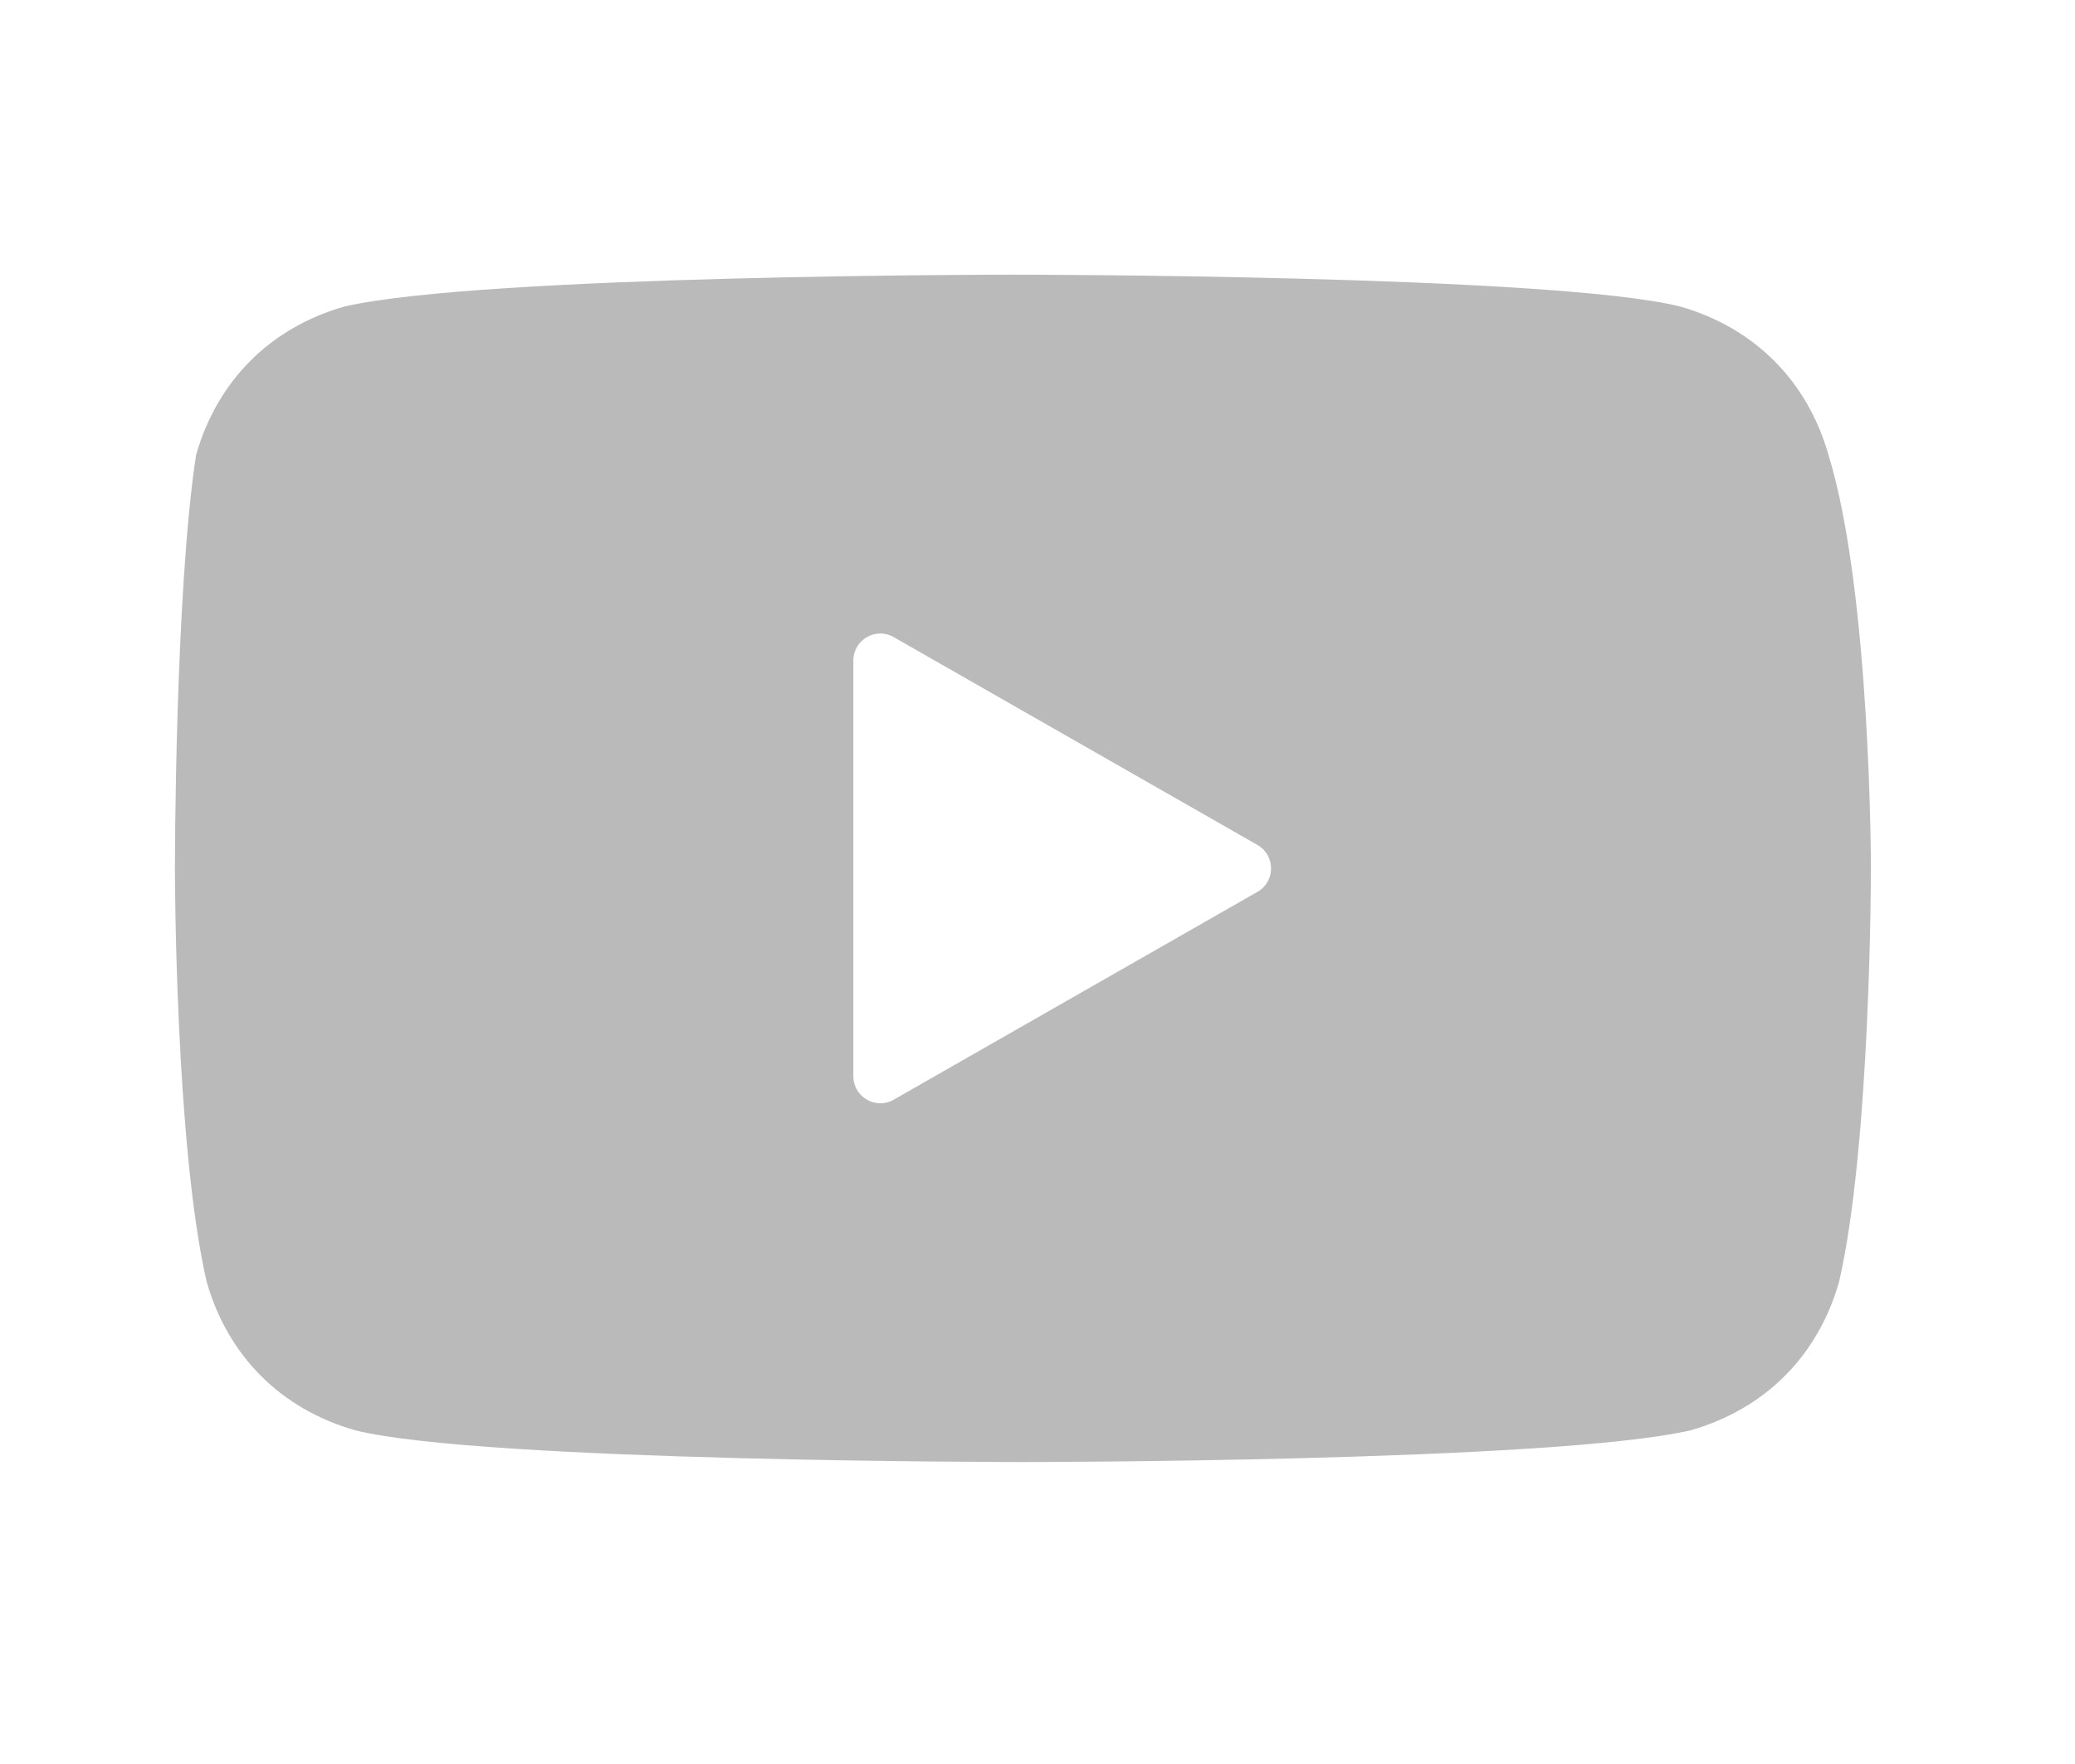 <?xml version="1.0" encoding="UTF-8" standalone="no"?><svg width='20' height='17' viewBox='0 0 20 17' fill='none' xmlns='http://www.w3.org/2000/svg'>
<path fill-rule='evenodd' clip-rule='evenodd' d='M16.194 2.954C16.909 3.158 17.42 3.669 17.624 4.384C18.033 5.713 18.033 8.369 18.033 8.369C18.033 8.369 18.033 11.025 17.726 12.353C17.522 13.069 17.011 13.579 16.296 13.784C14.968 14.09 9.859 14.09 9.859 14.09C9.859 14.09 4.649 14.09 3.423 13.784C2.707 13.579 2.197 13.069 1.992 12.353C1.686 11.025 1.686 8.369 1.686 8.369C1.686 8.369 1.686 5.713 1.89 4.384C2.094 3.669 2.605 3.158 3.32 2.954C4.649 2.647 9.757 2.647 9.757 2.647C9.757 2.647 14.968 2.647 16.194 2.954ZM8.225 6.366C8.225 6.166 8.441 6.04 8.614 6.14L12.12 8.143C12.295 8.243 12.295 8.495 12.12 8.595L8.614 10.598C8.441 10.697 8.225 10.572 8.225 10.372V6.366Z' fill='#BABABA'/>
</svg>
